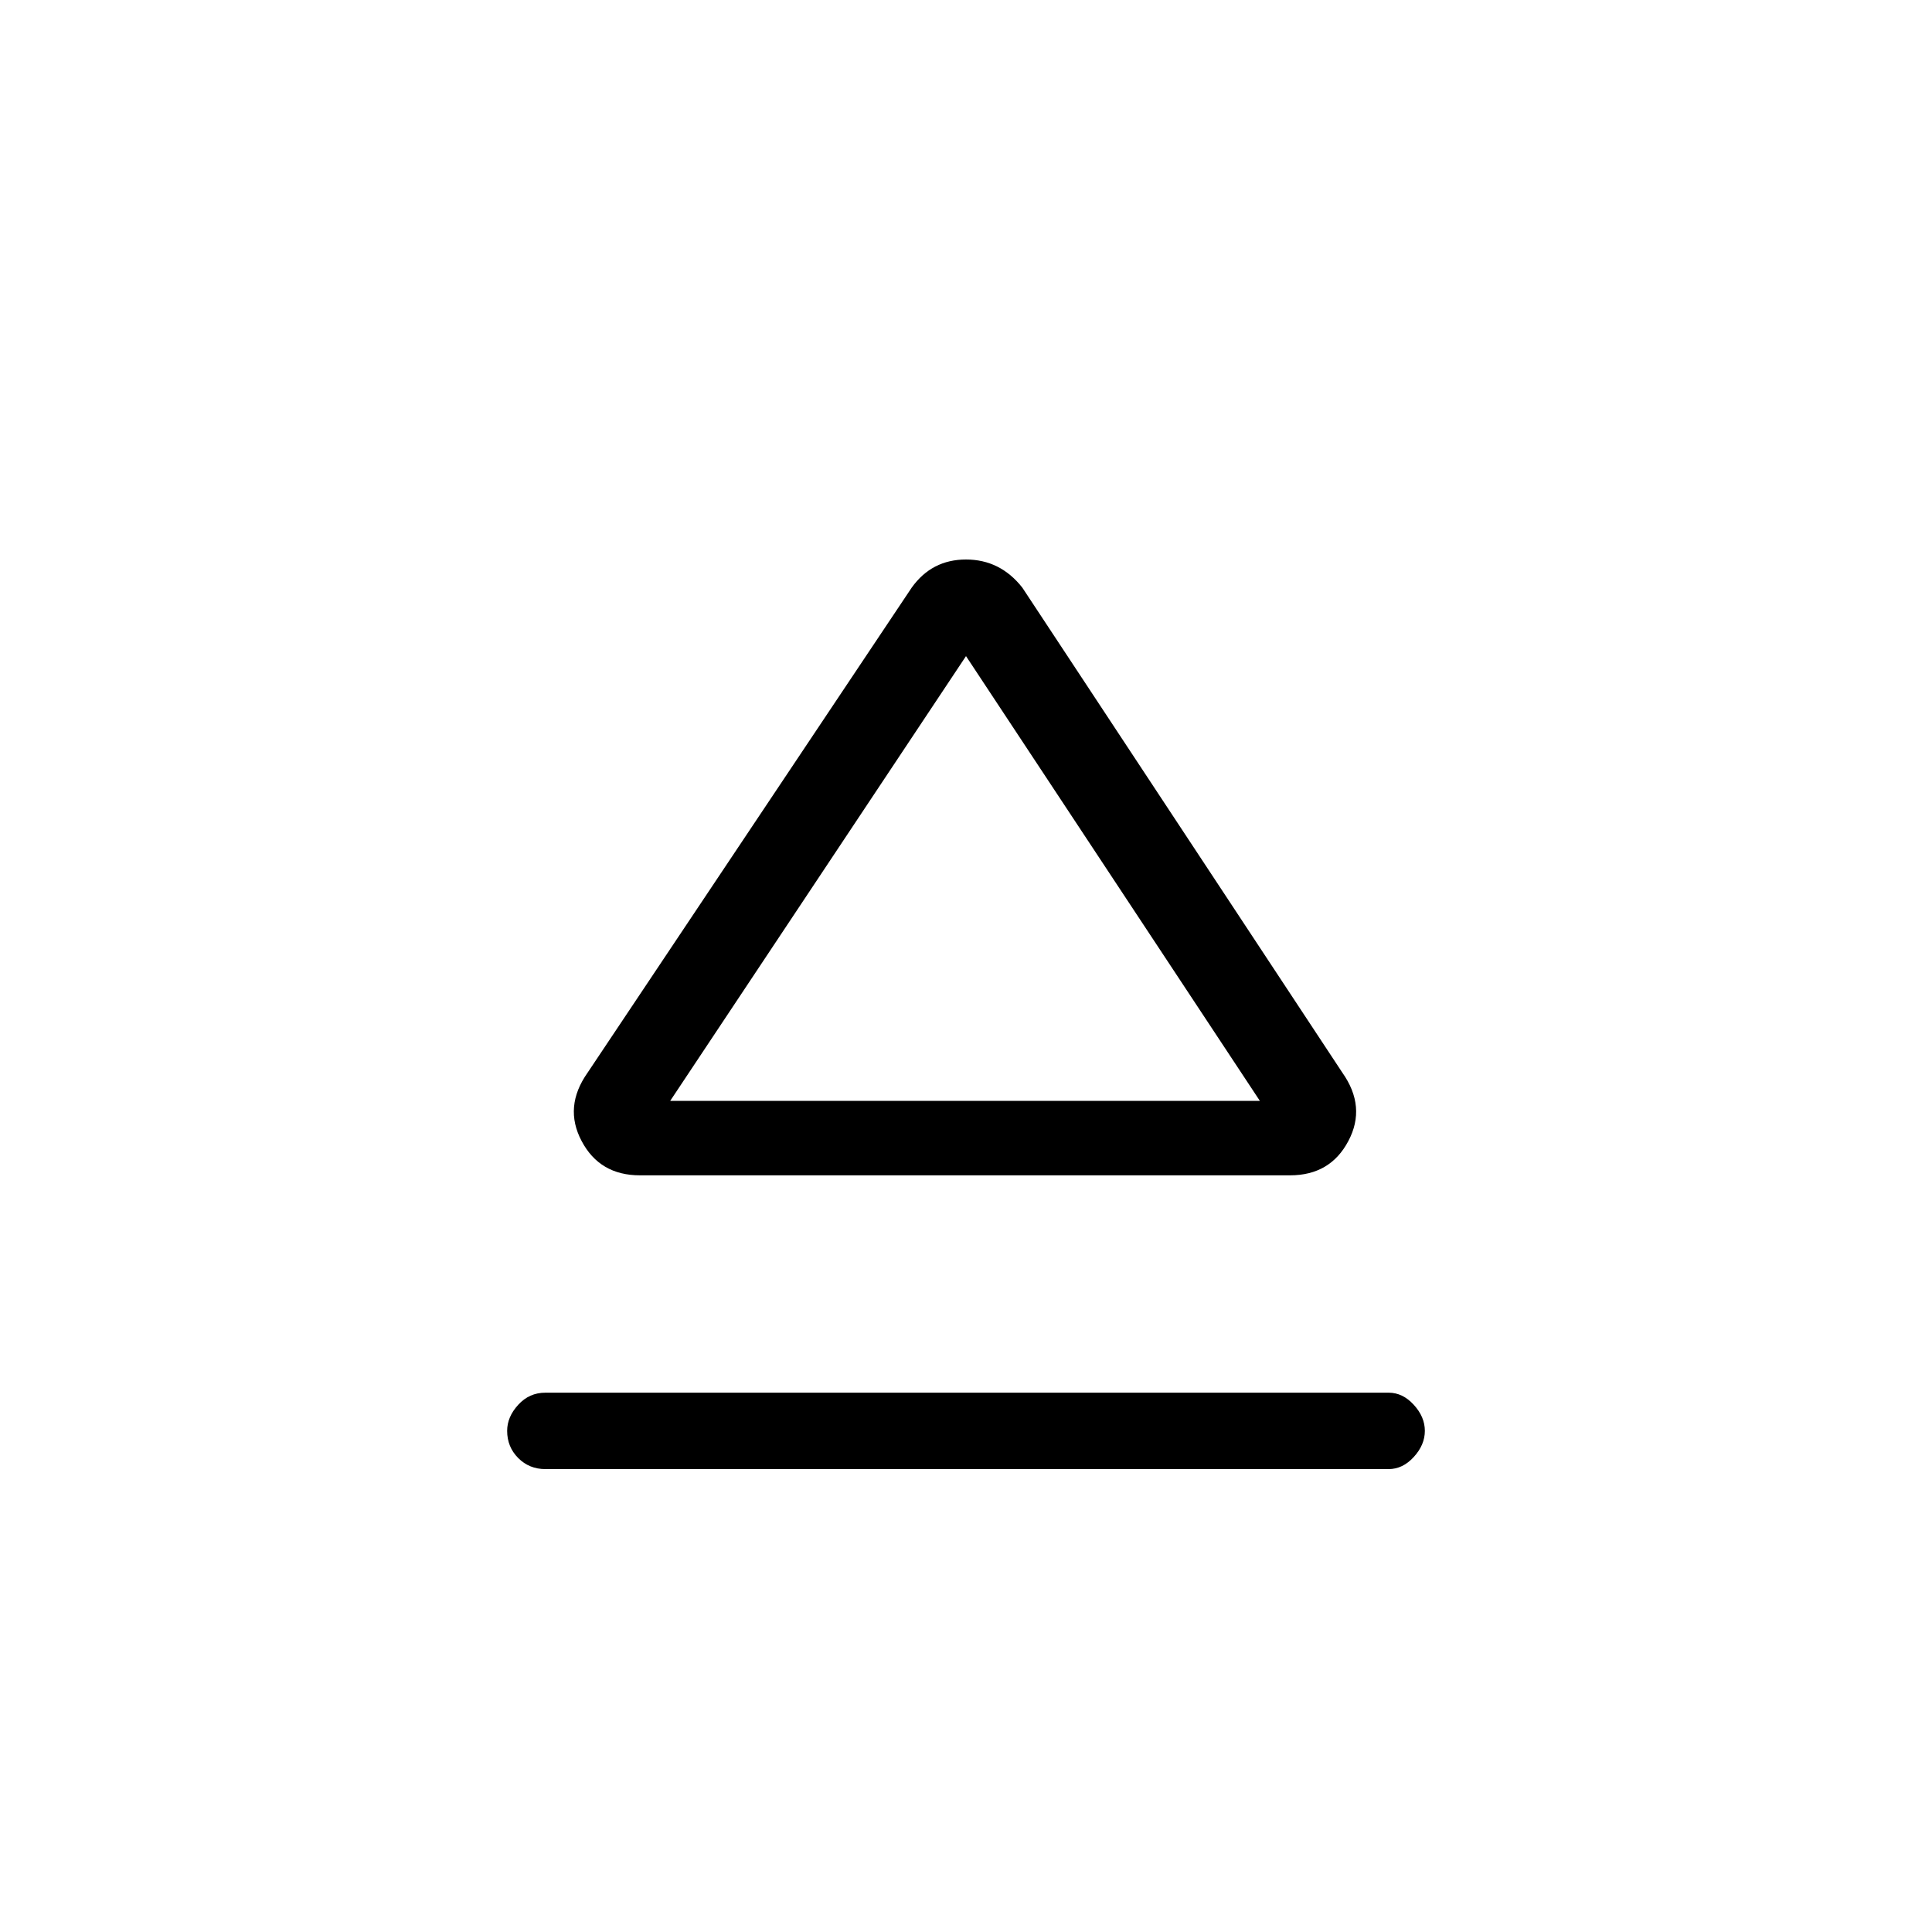 <svg xmlns="http://www.w3.org/2000/svg" height="20" width="20"><path d="M5.646 15.208Q5.479 15.208 5.365 15.094Q5.25 14.979 5.25 14.812Q5.25 14.667 5.365 14.542Q5.479 14.417 5.646 14.417H14.375Q14.521 14.417 14.635 14.542Q14.75 14.667 14.75 14.812Q14.75 14.958 14.635 15.083Q14.521 15.208 14.375 15.208ZM6.625 12.167Q6.208 12.167 6.021 11.812Q5.833 11.458 6.083 11.104L9.438 6.083Q9.646 5.792 10 5.792Q10.354 5.792 10.583 6.083L13.896 11.104Q14.146 11.458 13.958 11.812Q13.771 12.167 13.354 12.167ZM9.979 11.396ZM6.938 11.396H13.042L10 6.792Z"/></svg>